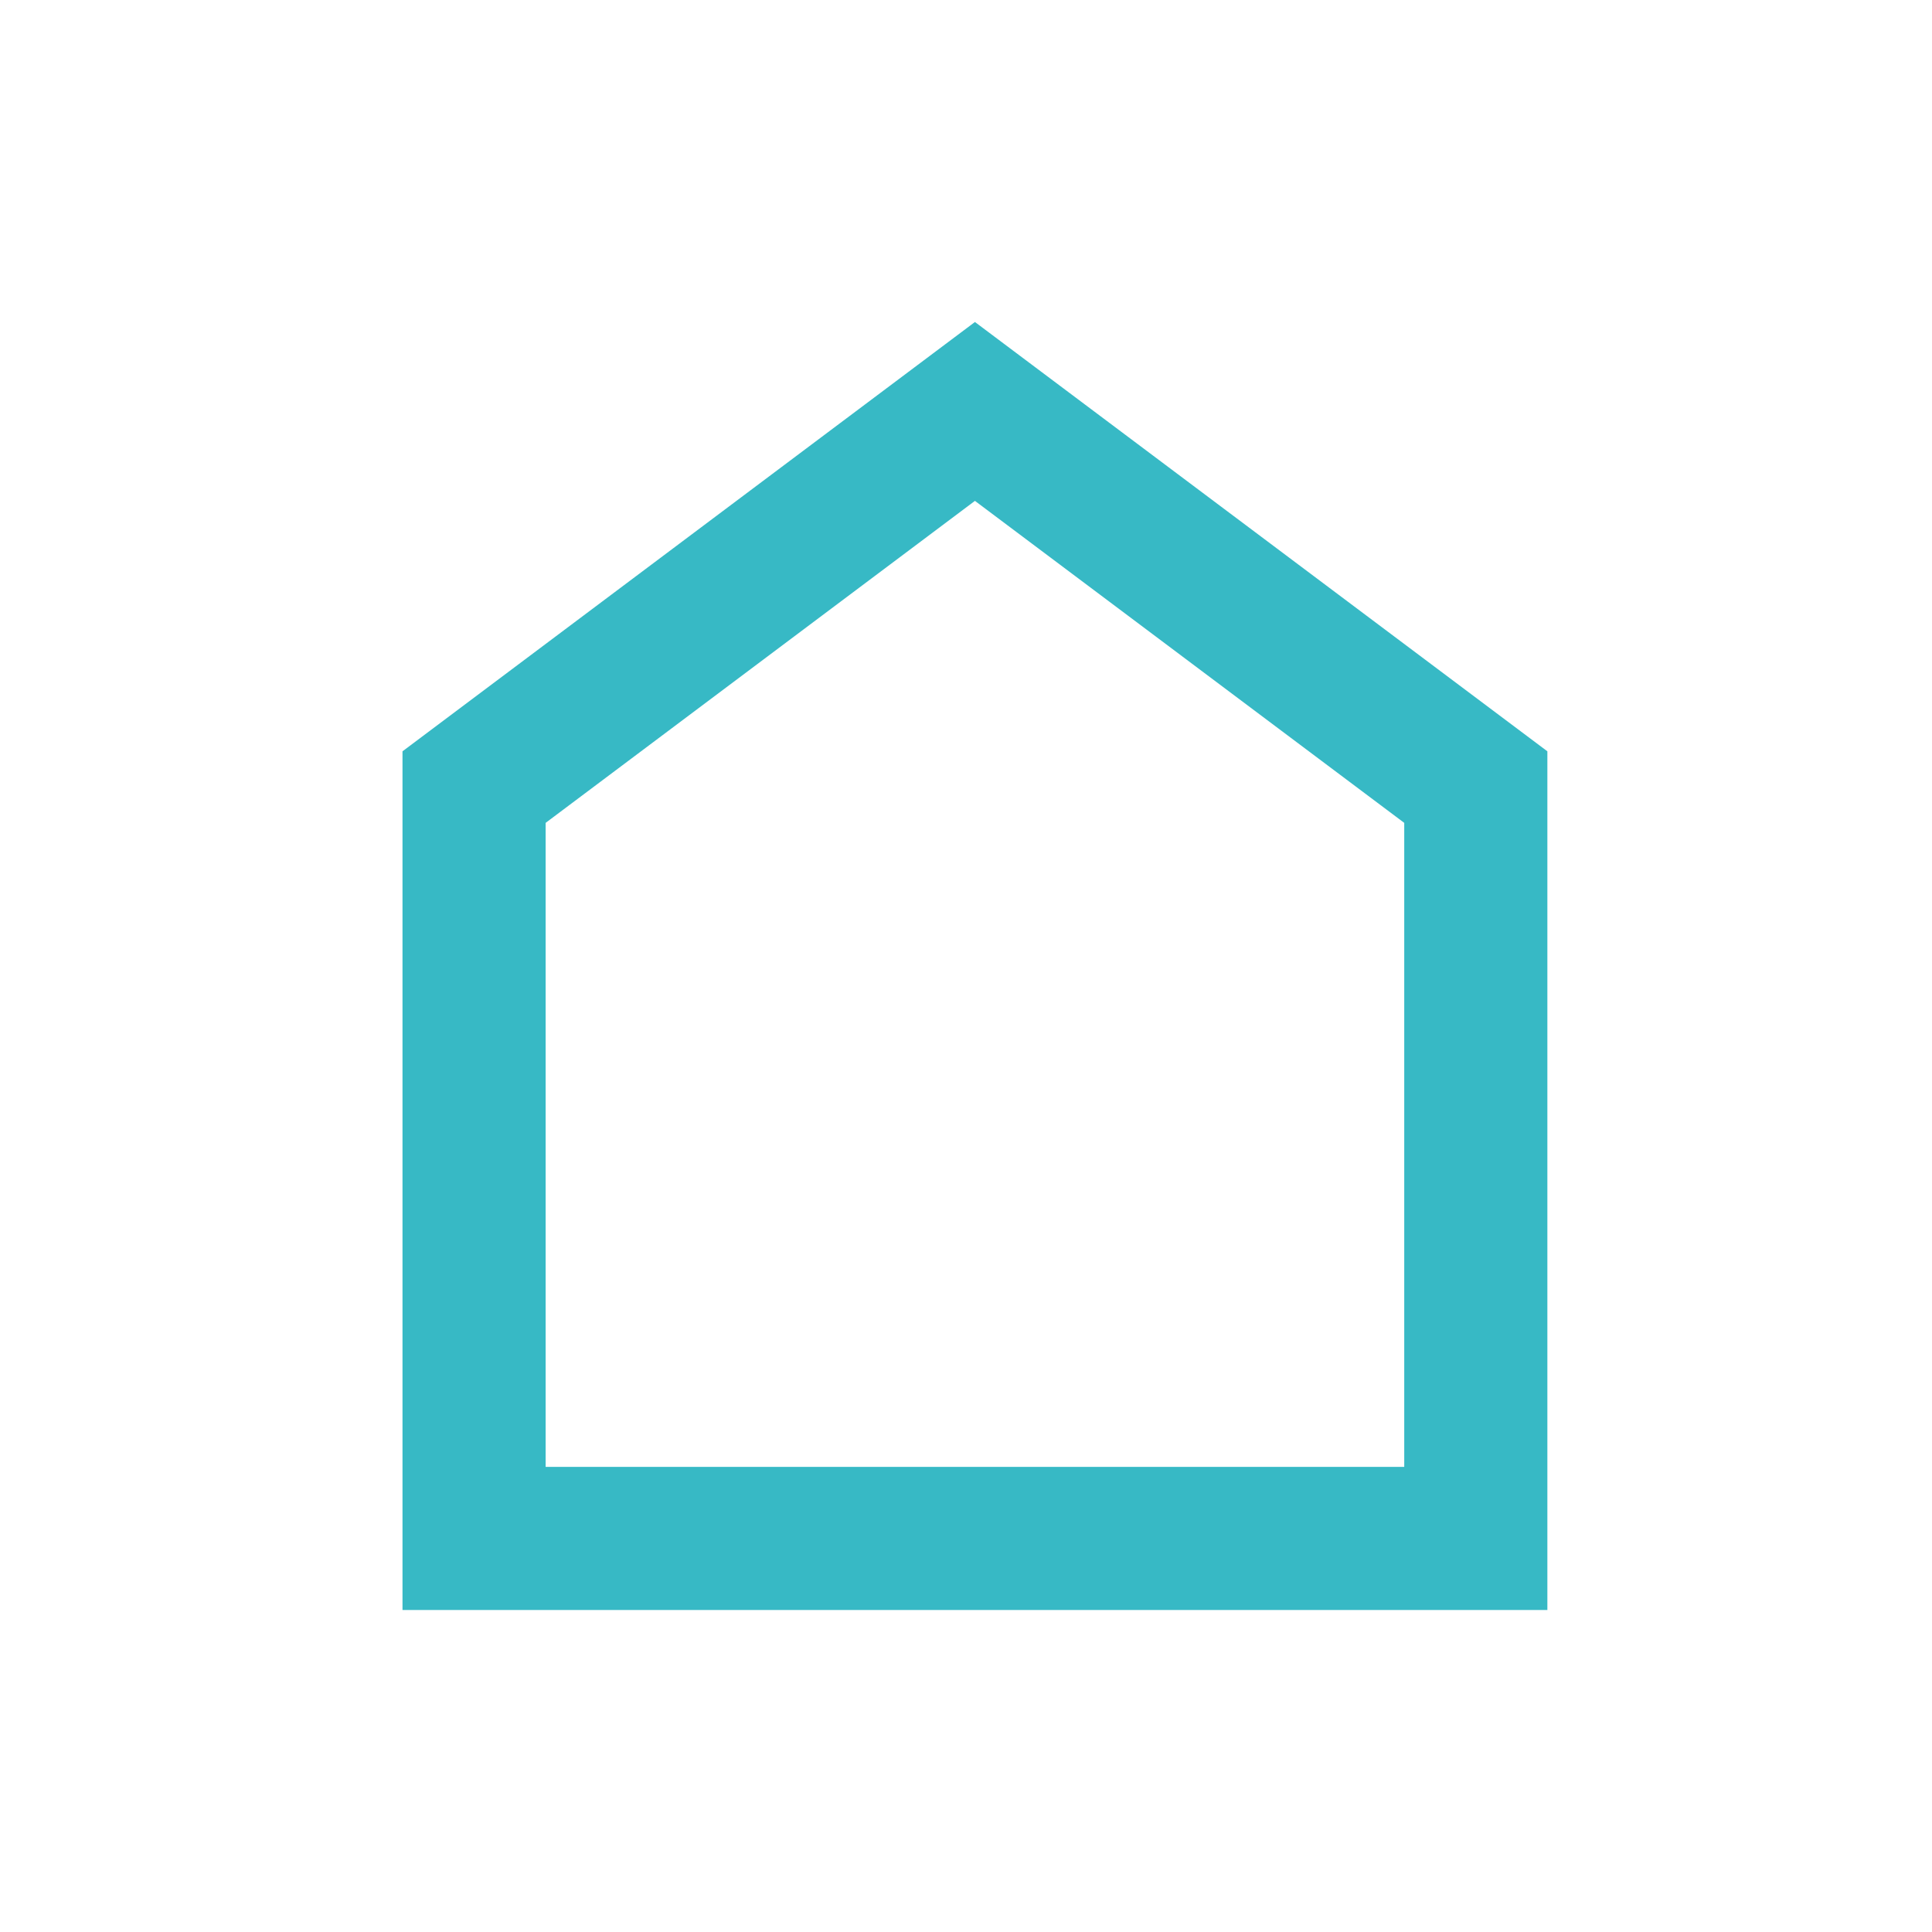 <svg width="24" height="24" viewBox="0 0 24 24" fill="none" xmlns="http://www.w3.org/2000/svg">
<path d="M12.111 6.222L17.444 10.222V18.222H6.778V10.222L12.111 6.222ZM12.111 4L5 9.333V20H19.222V9.333L12.111 4Z" fill="#37B9C5"/>
</svg>
